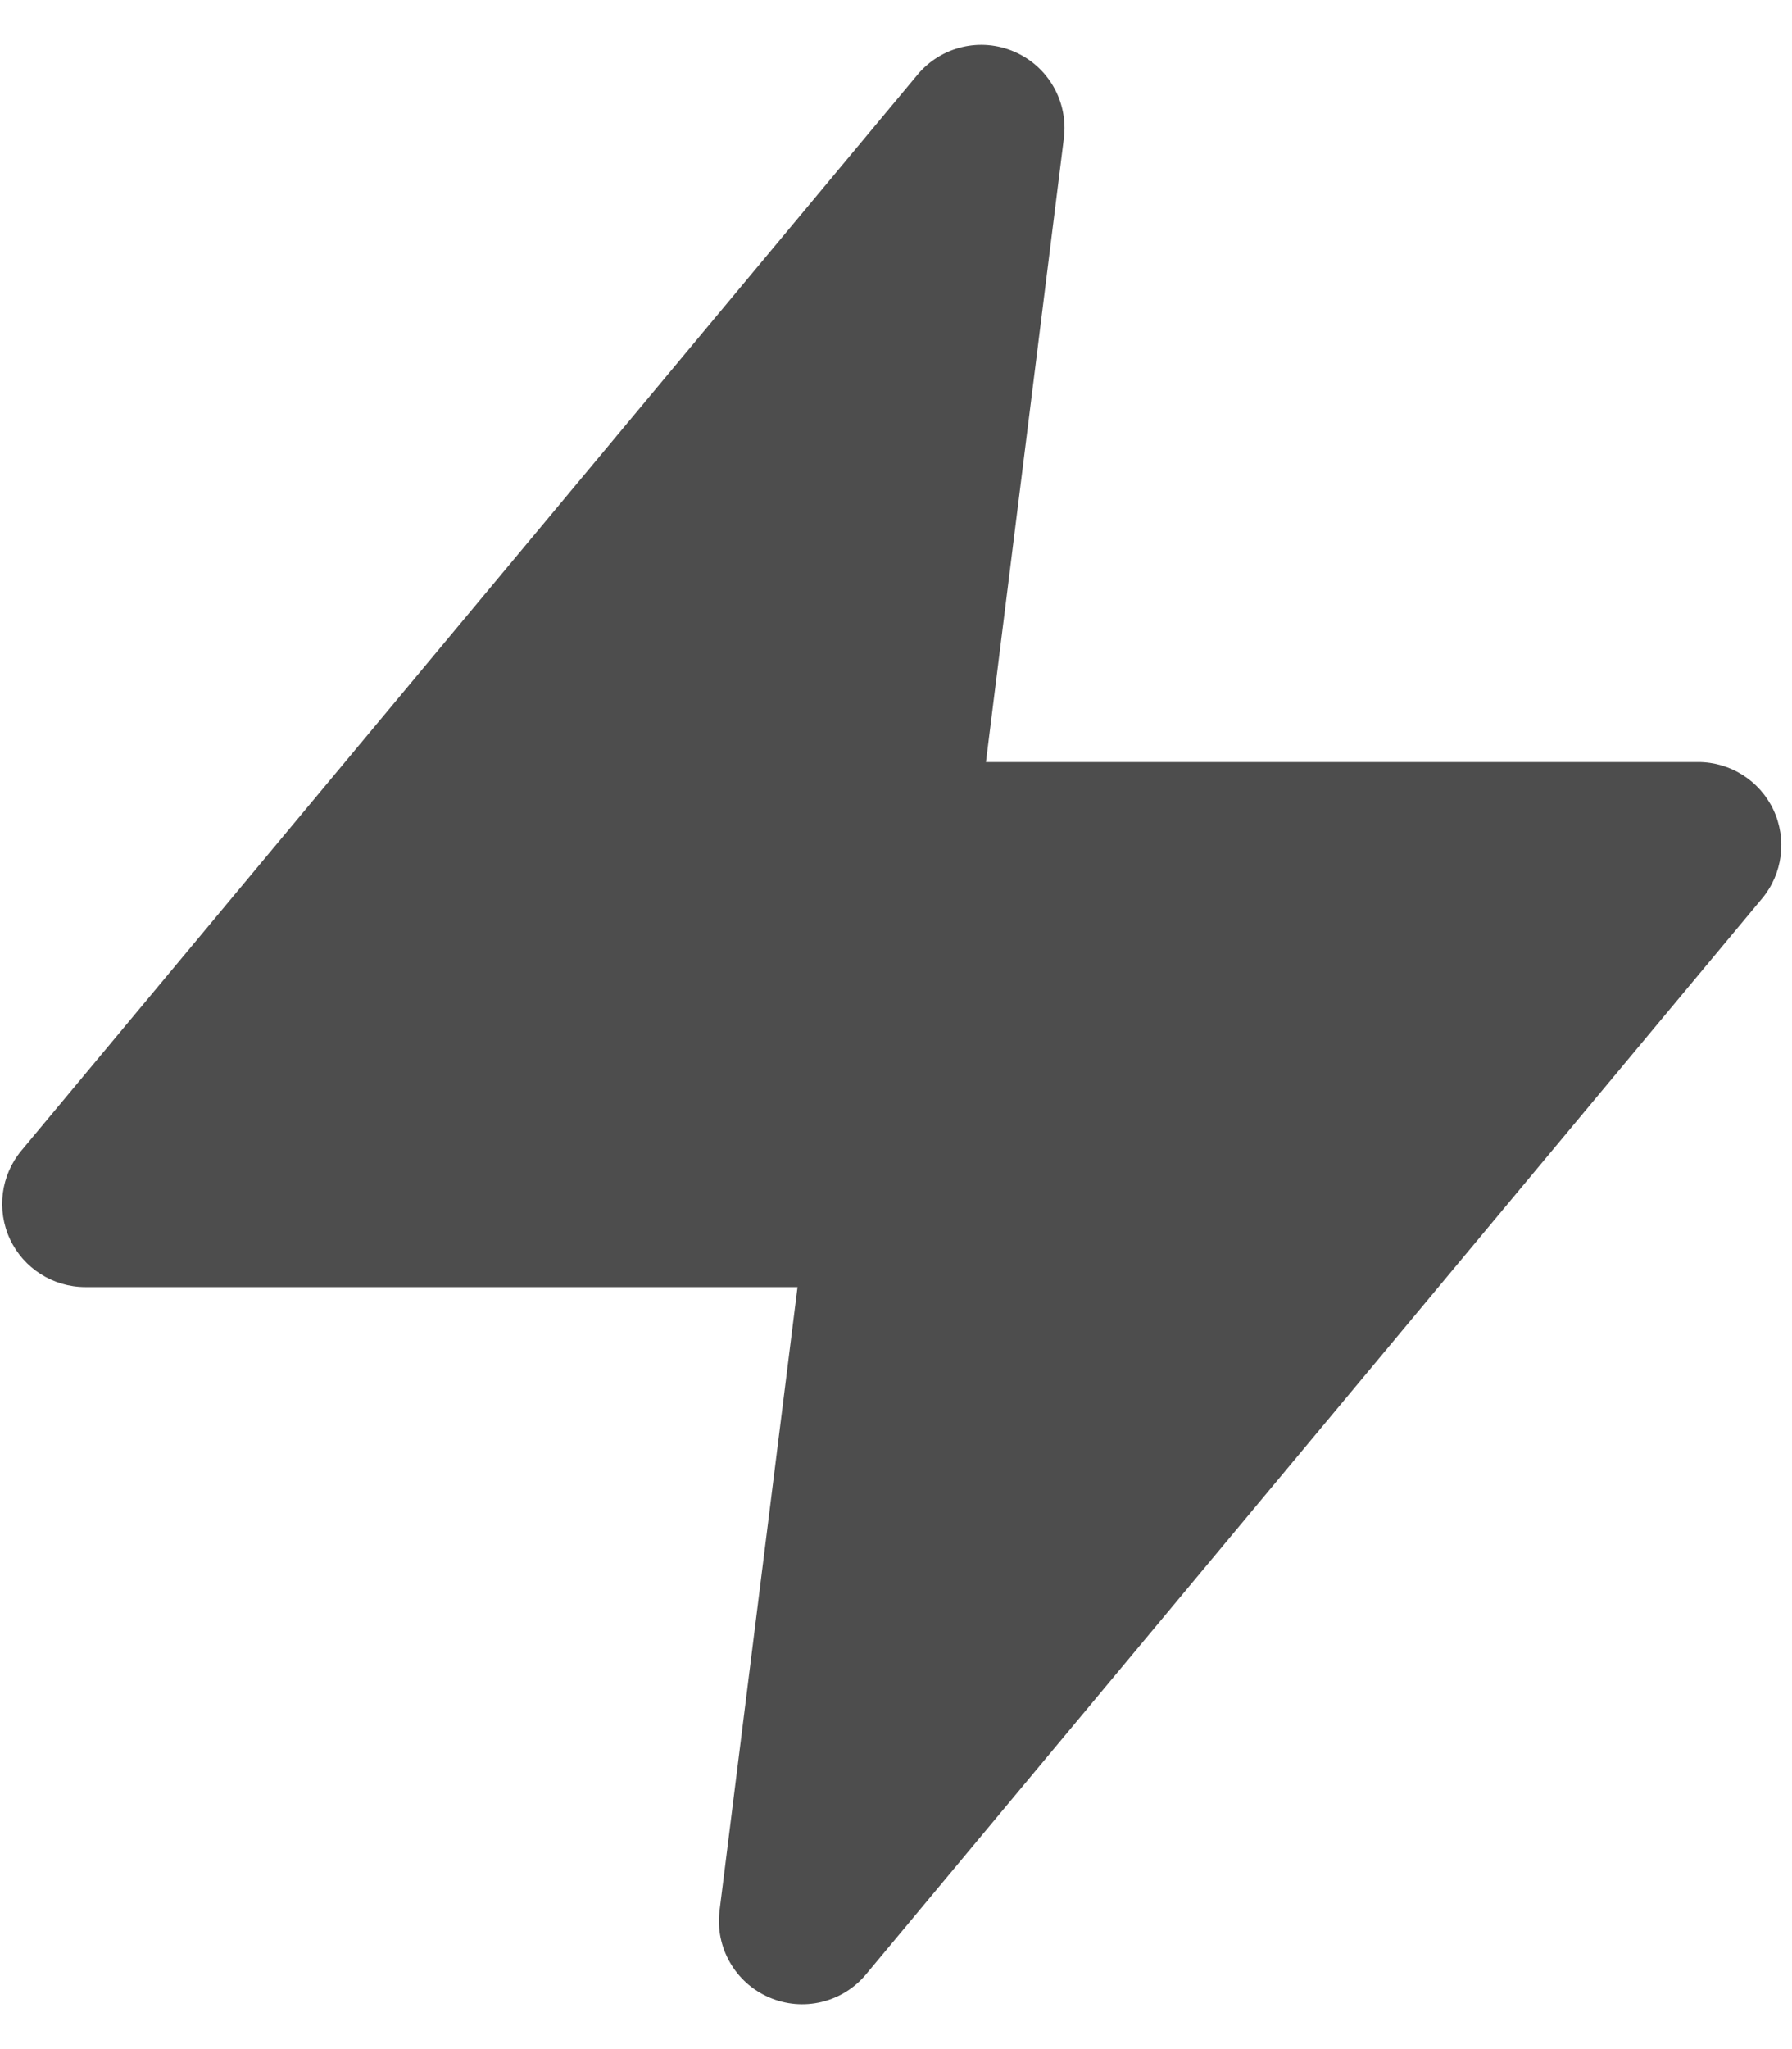<svg width="21" height="24" viewBox="0 0 21 24" fill="none" xmlns="http://www.w3.org/2000/svg">
<path fill-rule="evenodd" clip-rule="evenodd" d="M12.467 1.621C12.521 1.191 12.285 0.778 11.888 0.606C11.491 0.433 11.028 0.543 10.751 0.876L0.251 13.476C0.009 13.767 -0.043 14.171 0.117 14.514C0.277 14.856 0.622 15.075 1 15.075H9.346L8.432 22.379C8.379 22.809 8.615 23.222 9.012 23.394C9.409 23.567 9.872 23.457 10.149 23.124L20.649 10.524C20.891 10.234 20.943 9.829 20.783 9.486C20.622 9.144 20.278 8.925 19.9 8.925H11.554L12.467 1.621Z" fill="#4D4D4D"/>
</svg>

